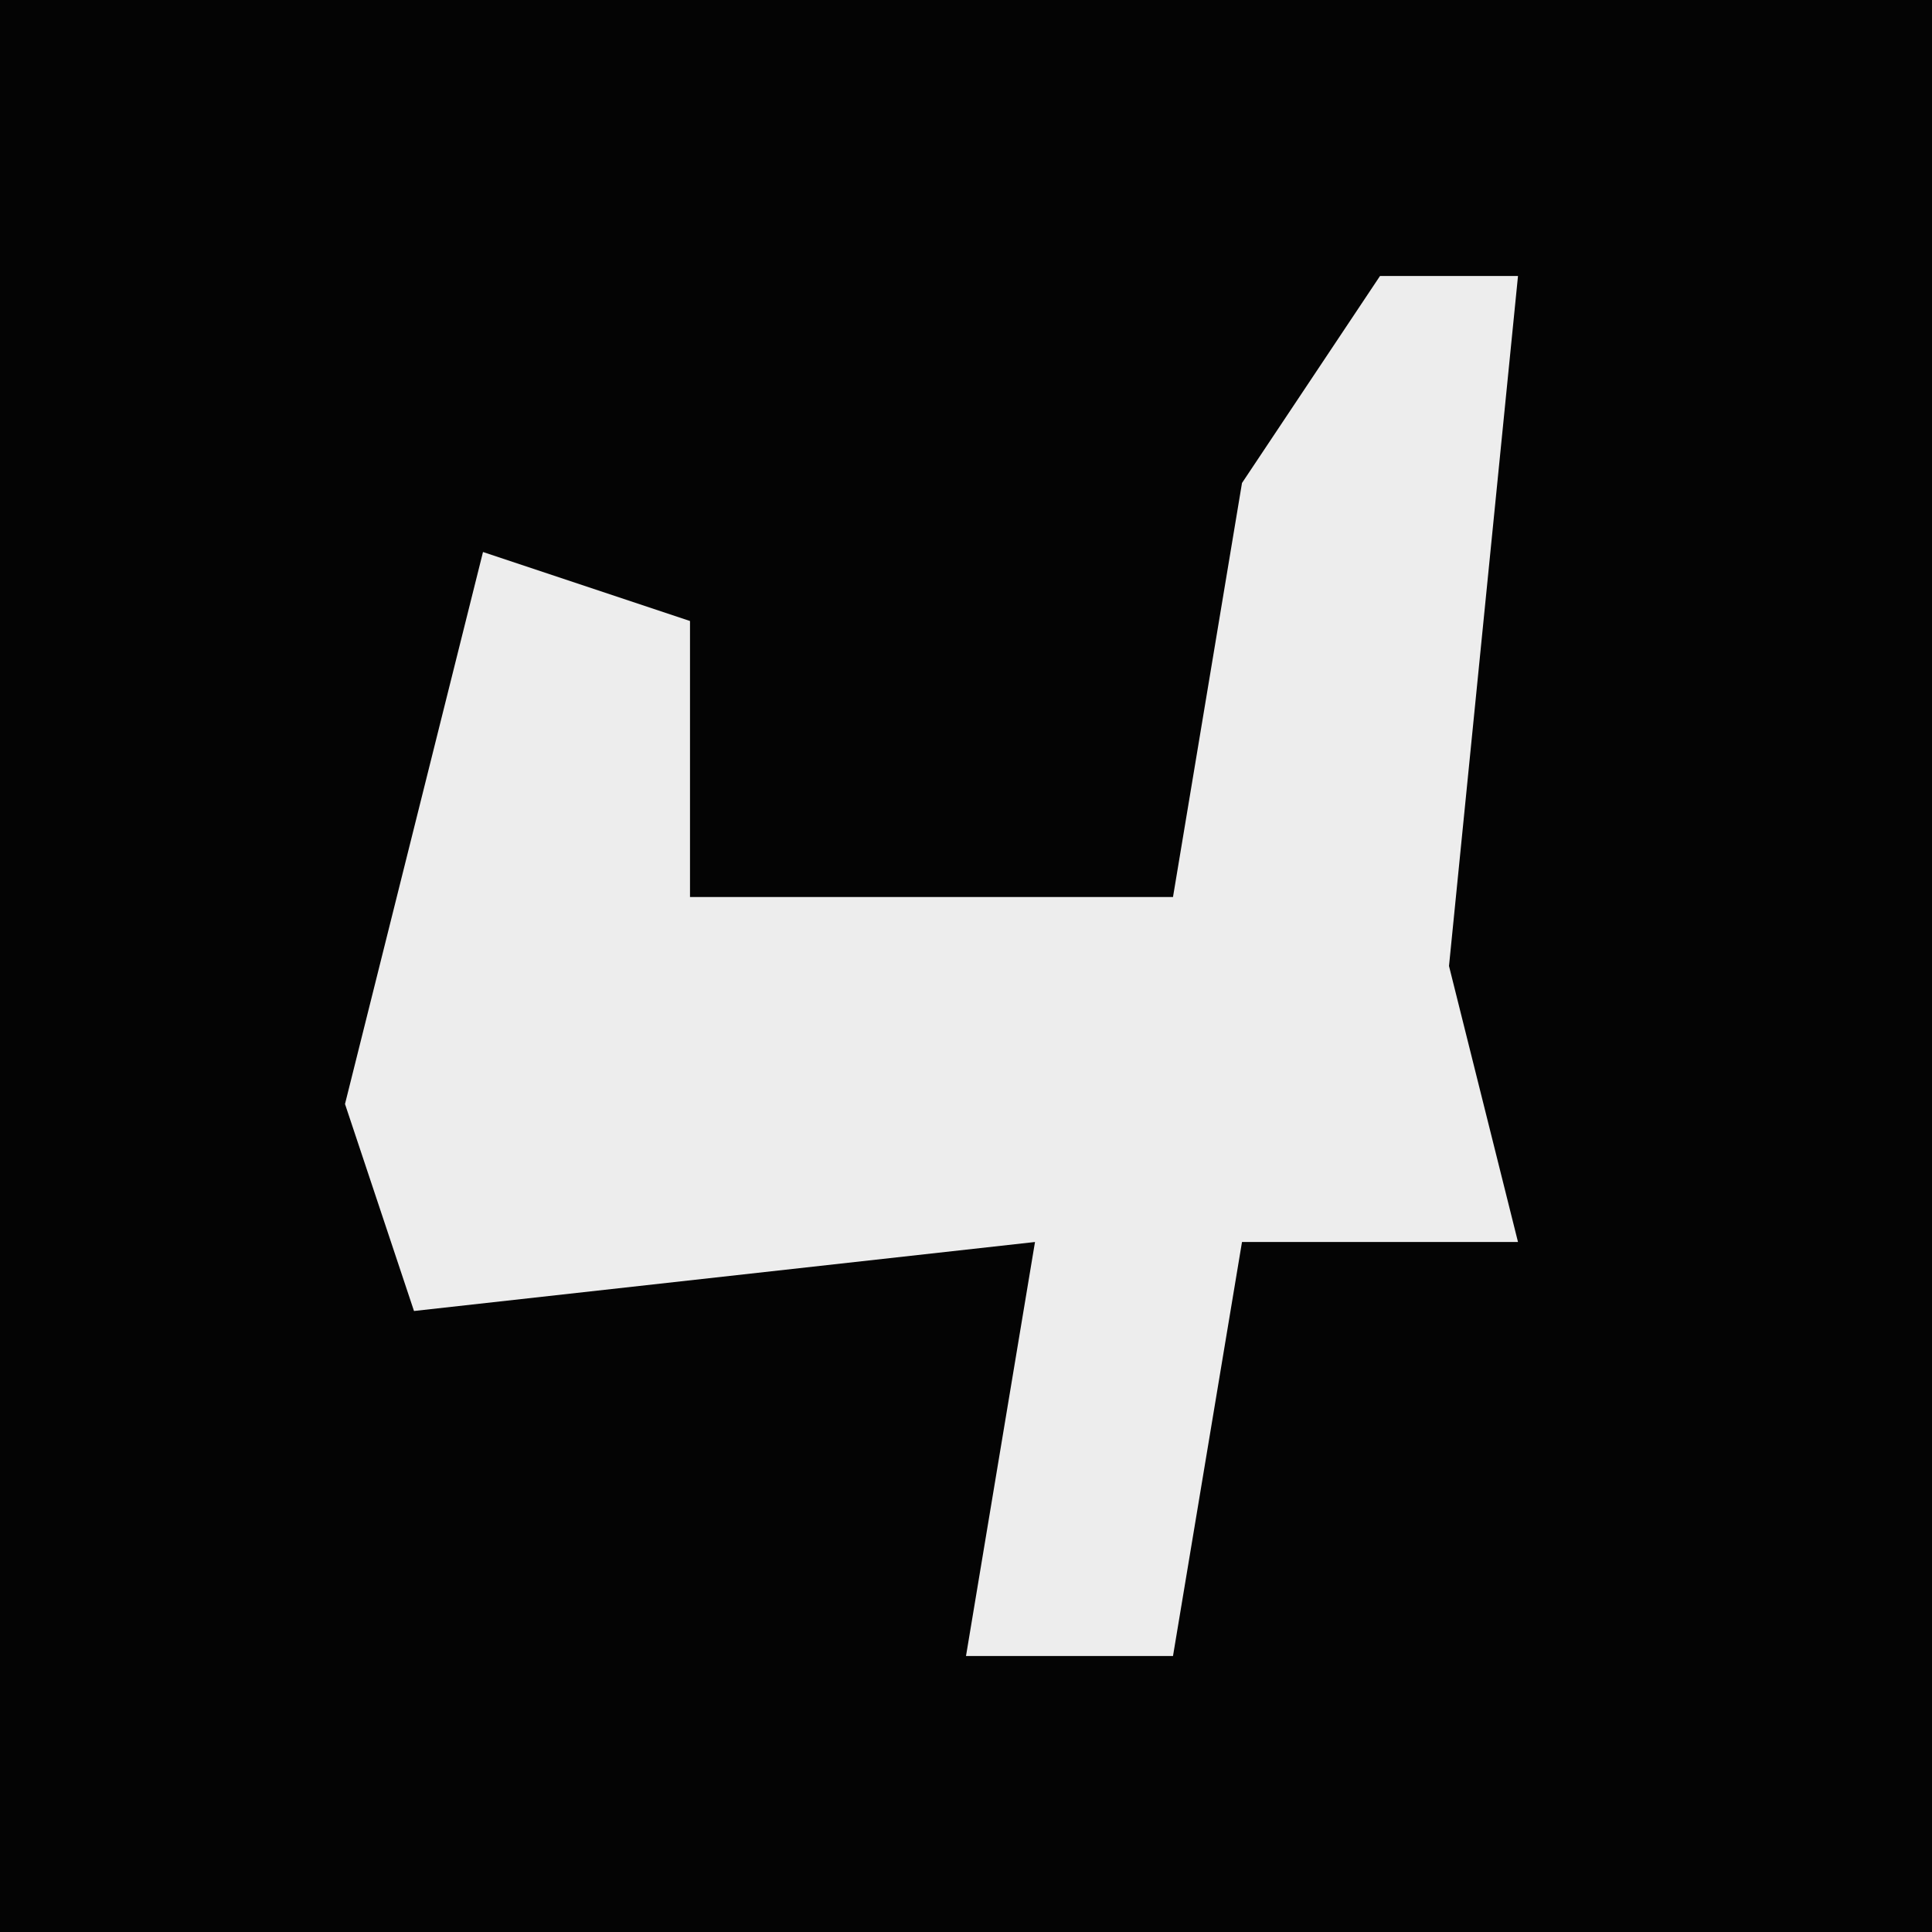<?xml version="1.0" encoding="UTF-8"?>
<svg version="1.1" xmlns="http://www.w3.org/2000/svg" width="28" height="28">
<path d="M0,0 L28,0 L28,28 L0,28 Z " fill="#040404" transform="translate(0,0)"/>
<path d="M0,0 L2,0 L1,10 L2,14 L-2,14 L-3,20 L-6,20 L-5,14 L-14,15 L-15,12 L-13,4 L-10,5 L-10,9 L-3,9 L-2,3 Z " fill="#EDEDED" transform="translate(20,4)"/>
</svg>
